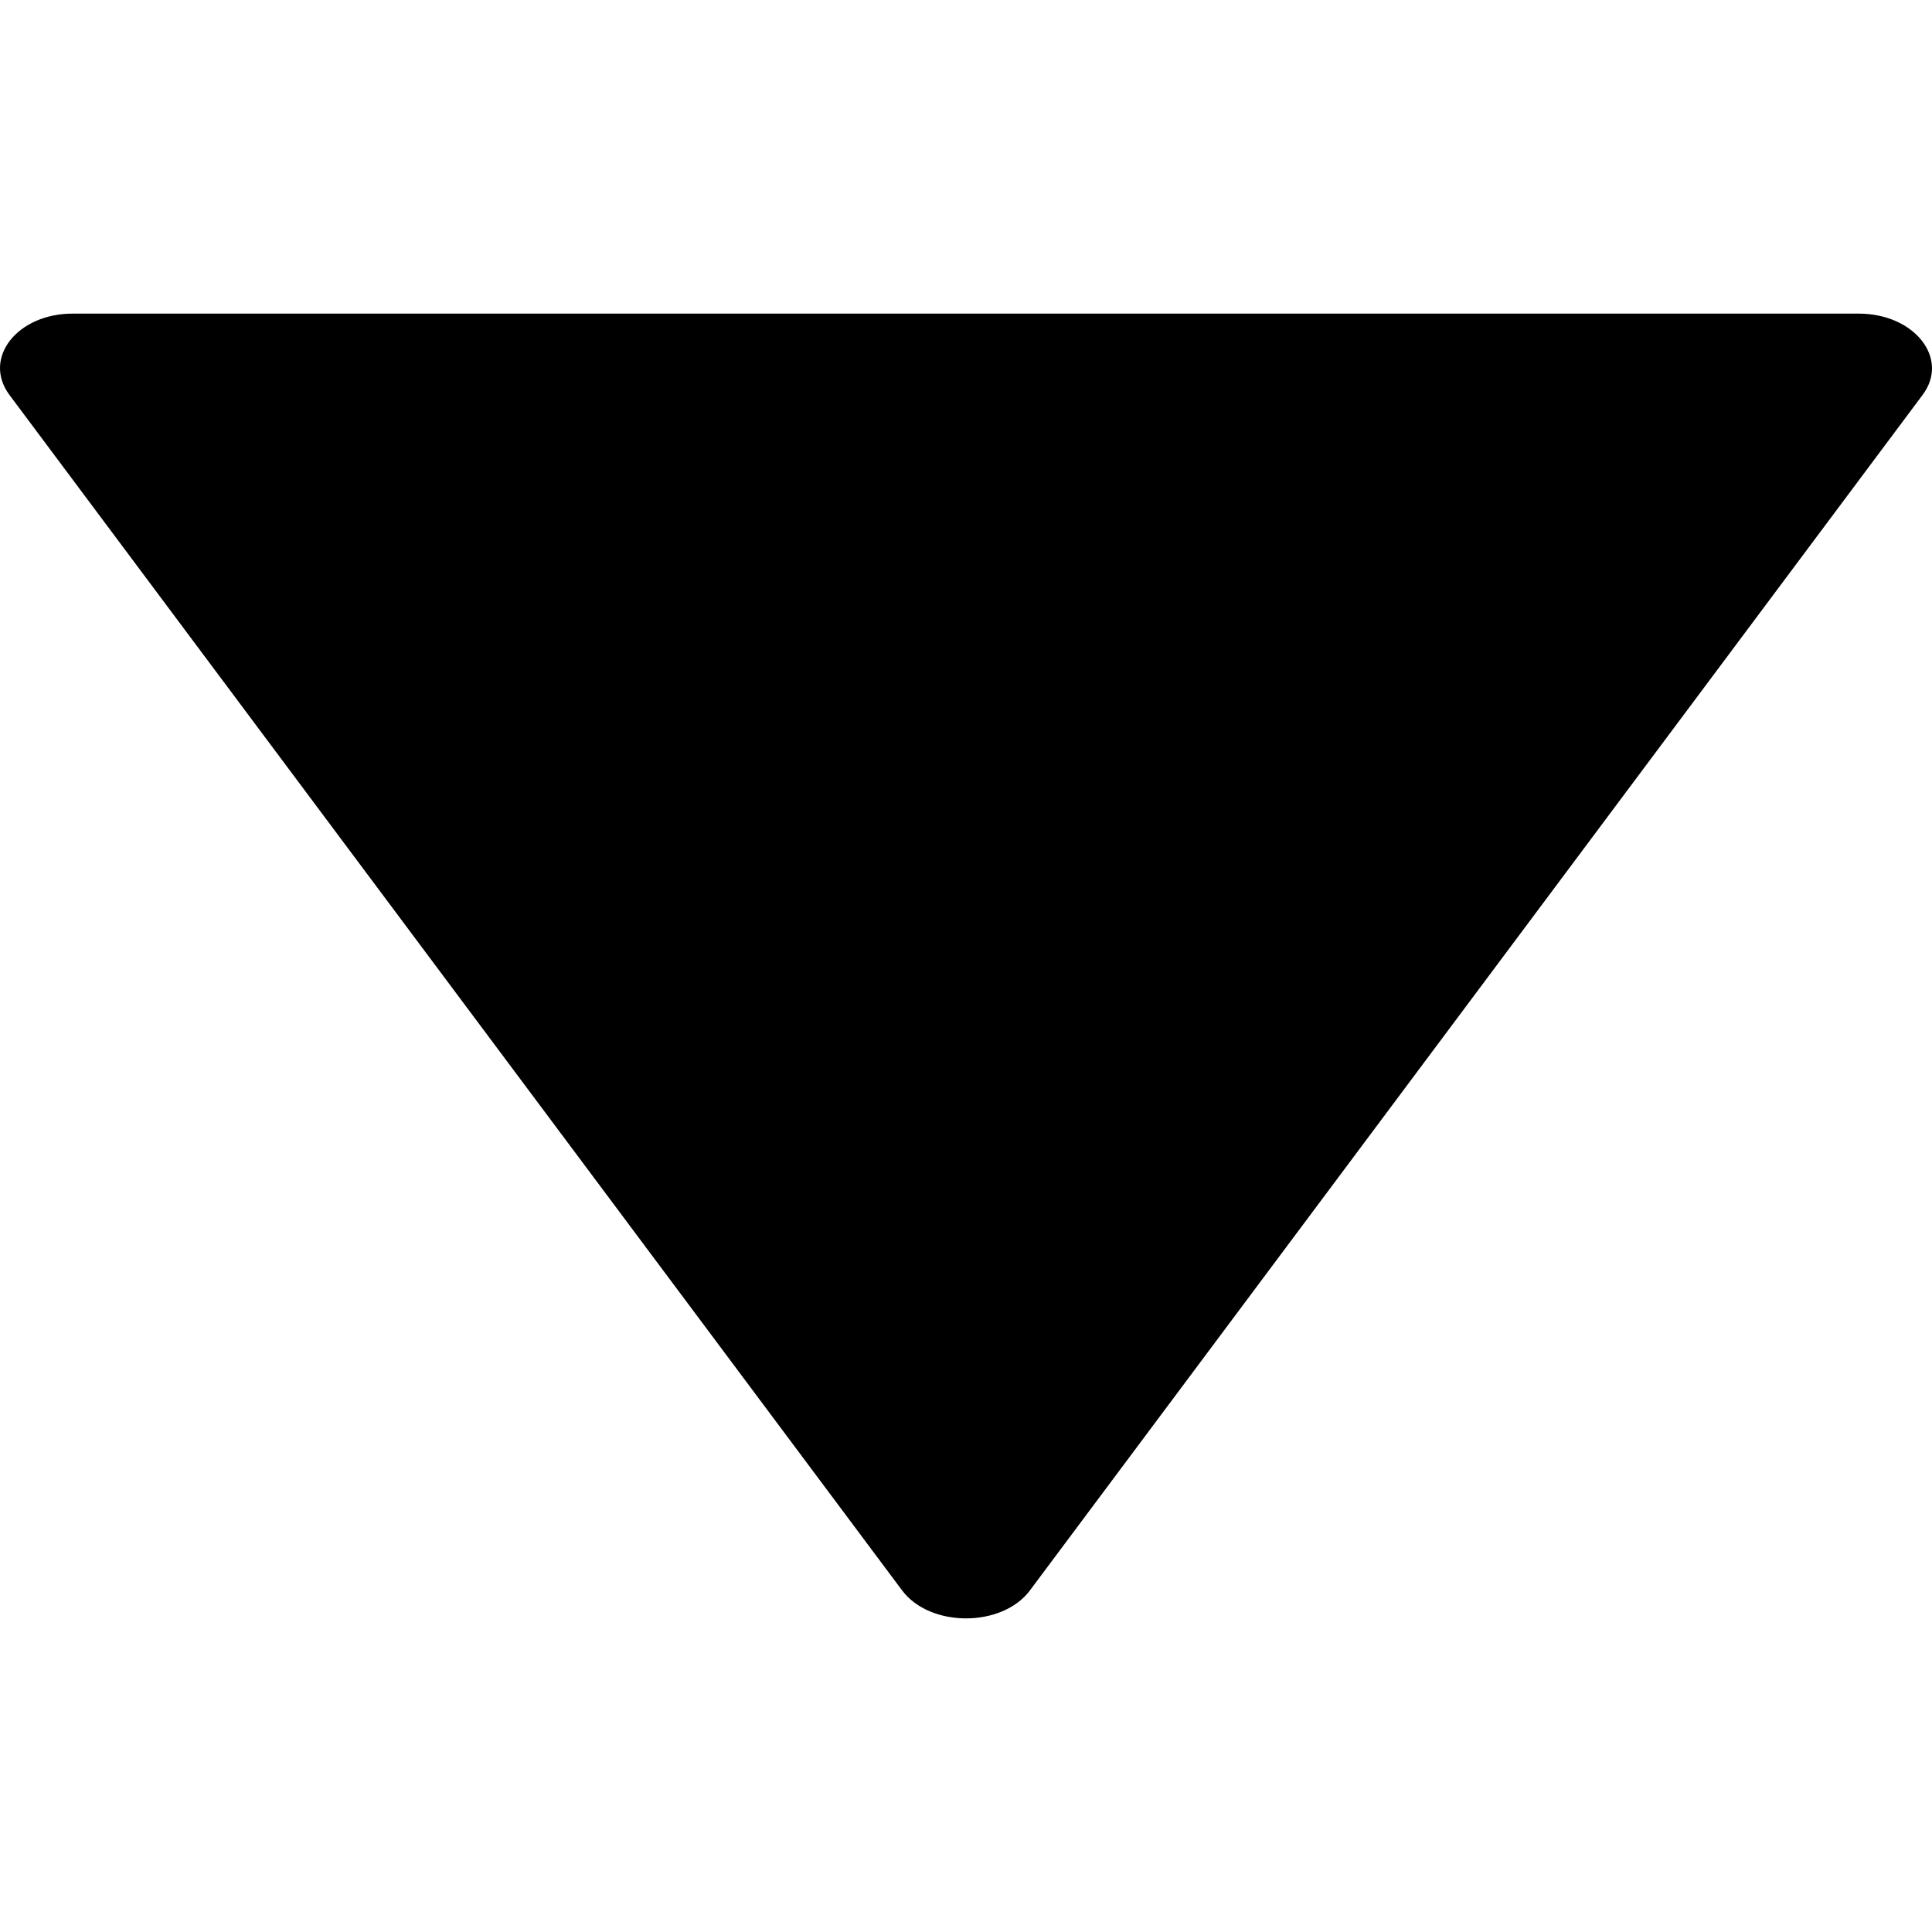<!-- Generated by IcoMoon.io -->
<svg version="1.1" xmlns="http://www.w3.org/2000/svg" width="512" height="512" viewBox="0 0 512 512">
<title></title>
<g id="icomoon-ignore">
</g>
<path d="M2.479 104.628l236.58 316.839c7.4 9.897 26.51 9.897 33.889 0l236.58-316.839c7.202-9.654-2.209-21.517-16.944-21.517h-473.16c-14.802-0.088-24.146 11.775-16.944 21.517z"></path>
</svg>
